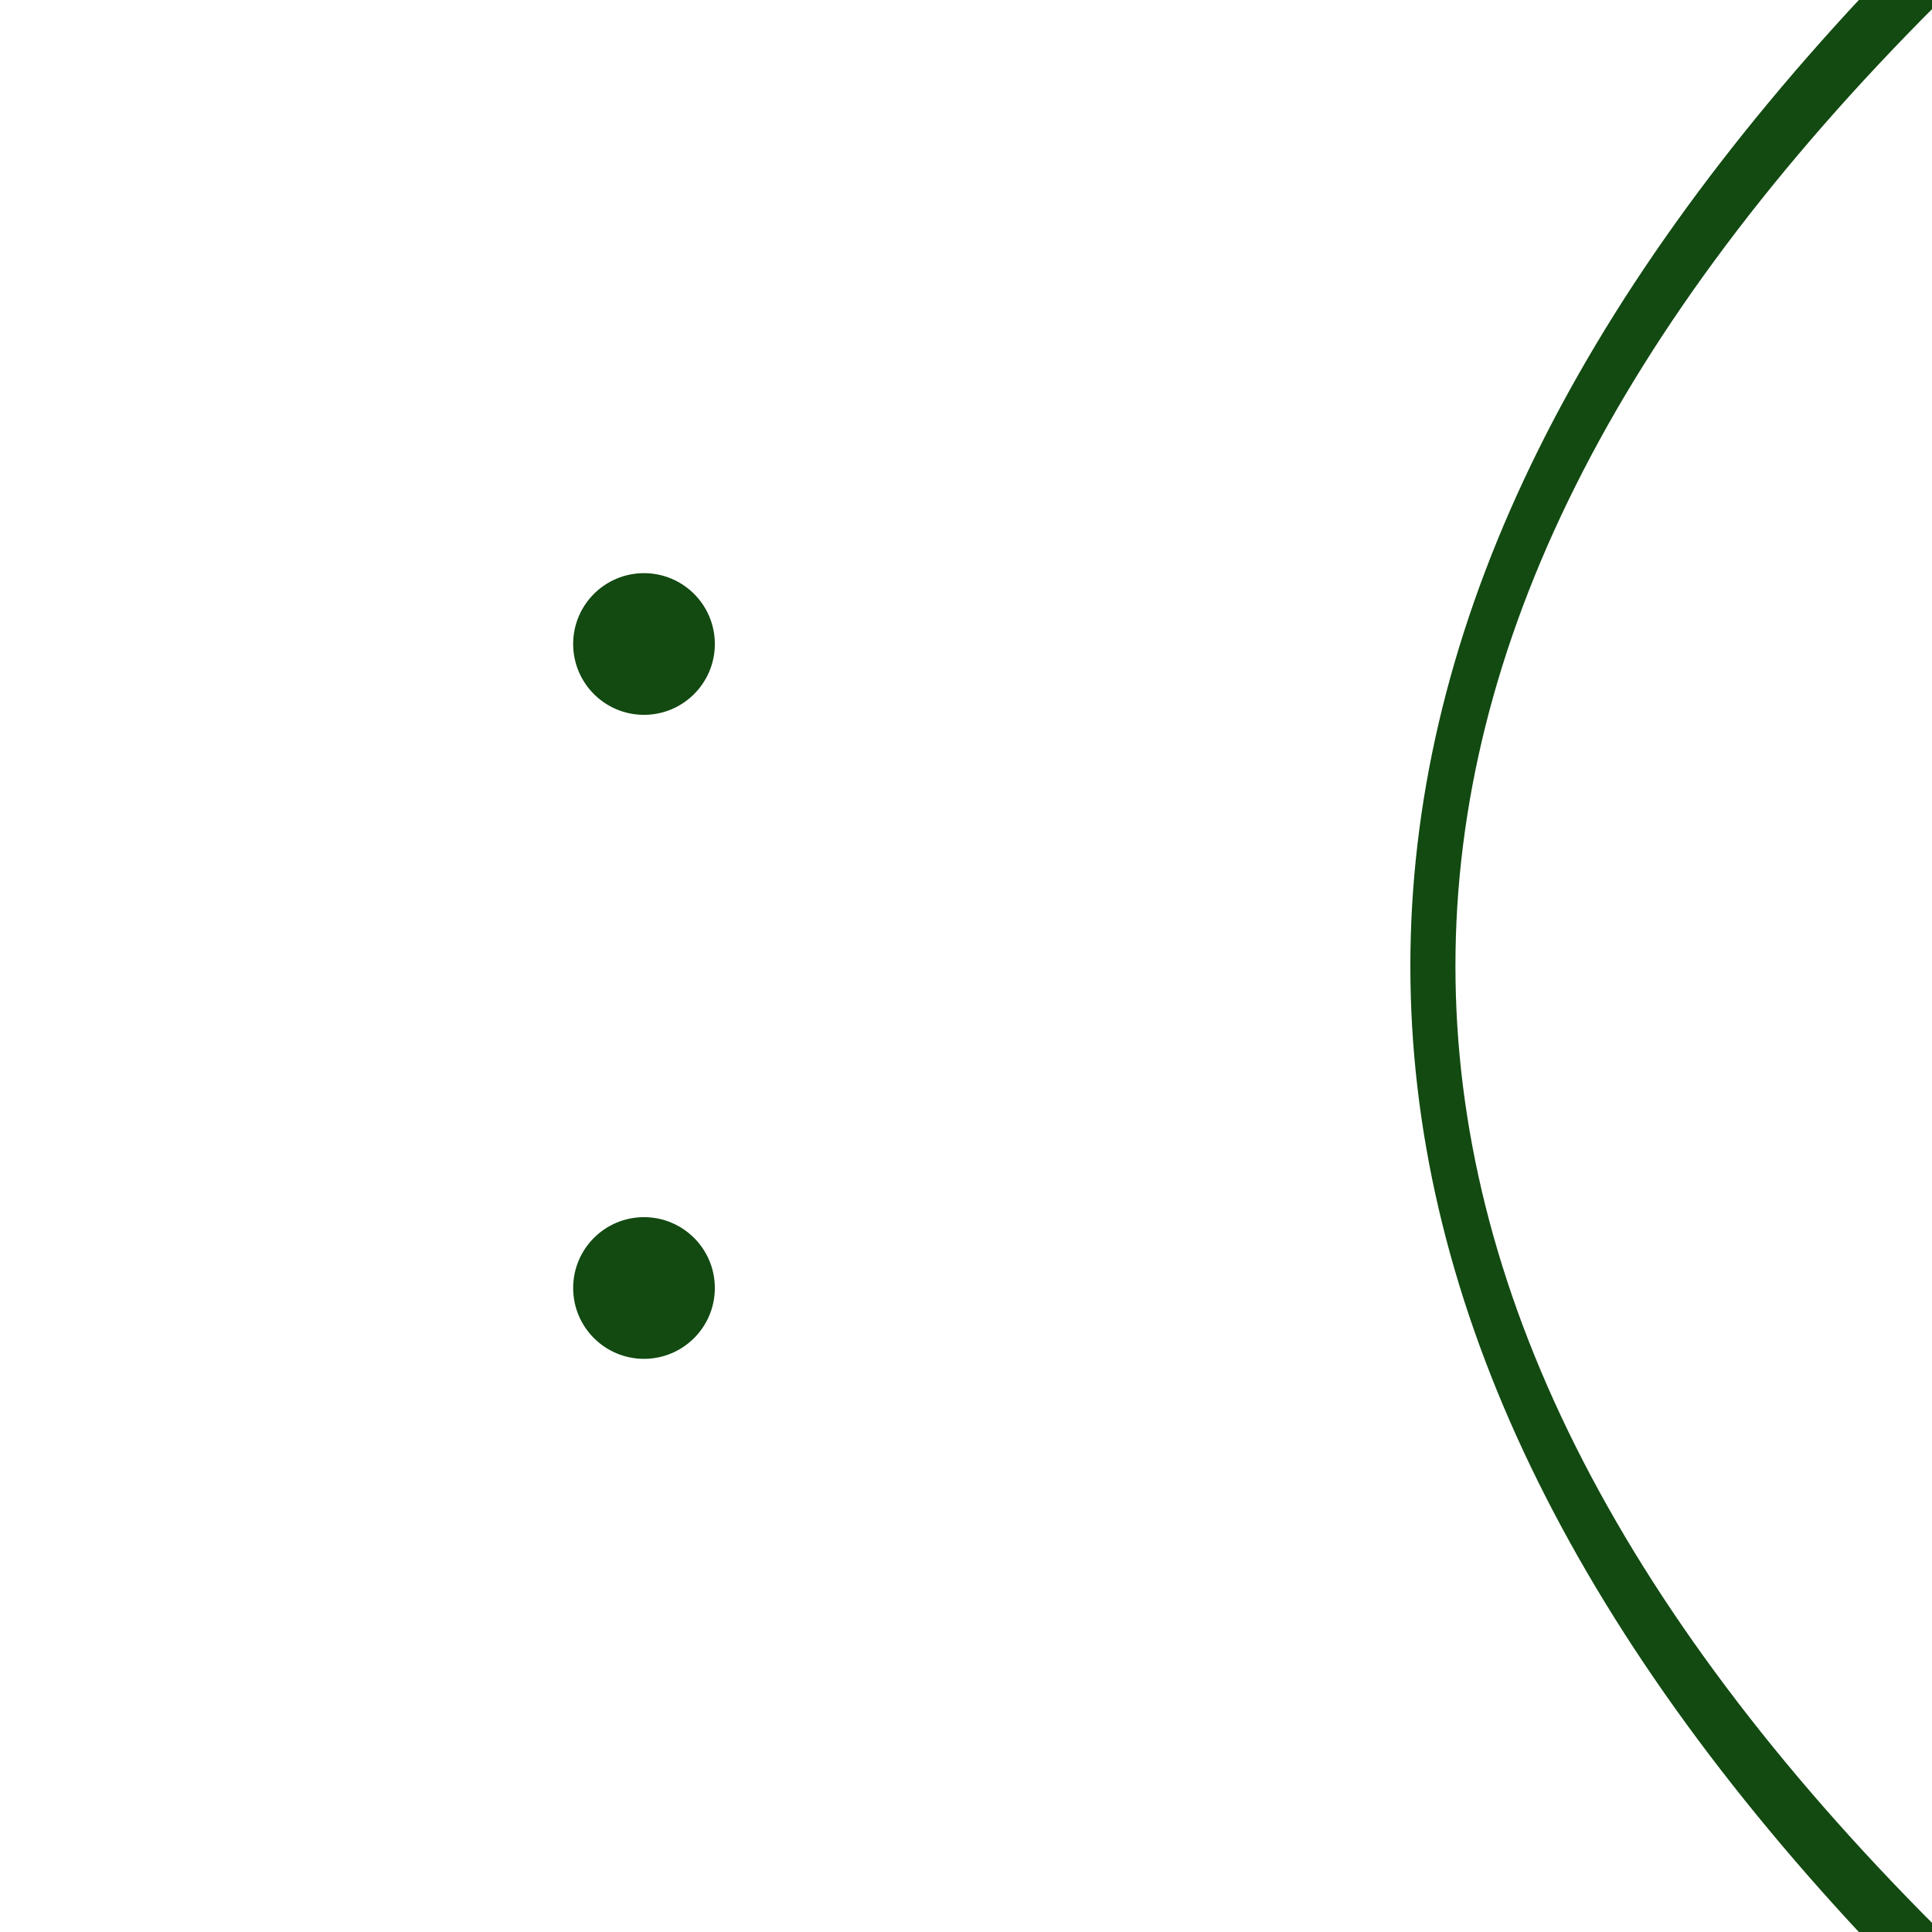 <svg xmlns="http://www.w3.org/2000/svg" xmlns:xlink="http://www.w3.org/1999/xlink" version="1.1" width="150" height="150">
  <style>
    path, circle {
      fill: #124A12;
      stroke: #124A12;
    }
  </style>
  <path d="M145 150 Q75 75 145 0 L150 0 Q75 75 150 150 Z" strokeWidth="10"></path>
  <circle cx="50" cy="50" r="5"></circle>
  <circle cx="50" cy="100" r="5"></circle>
</svg>